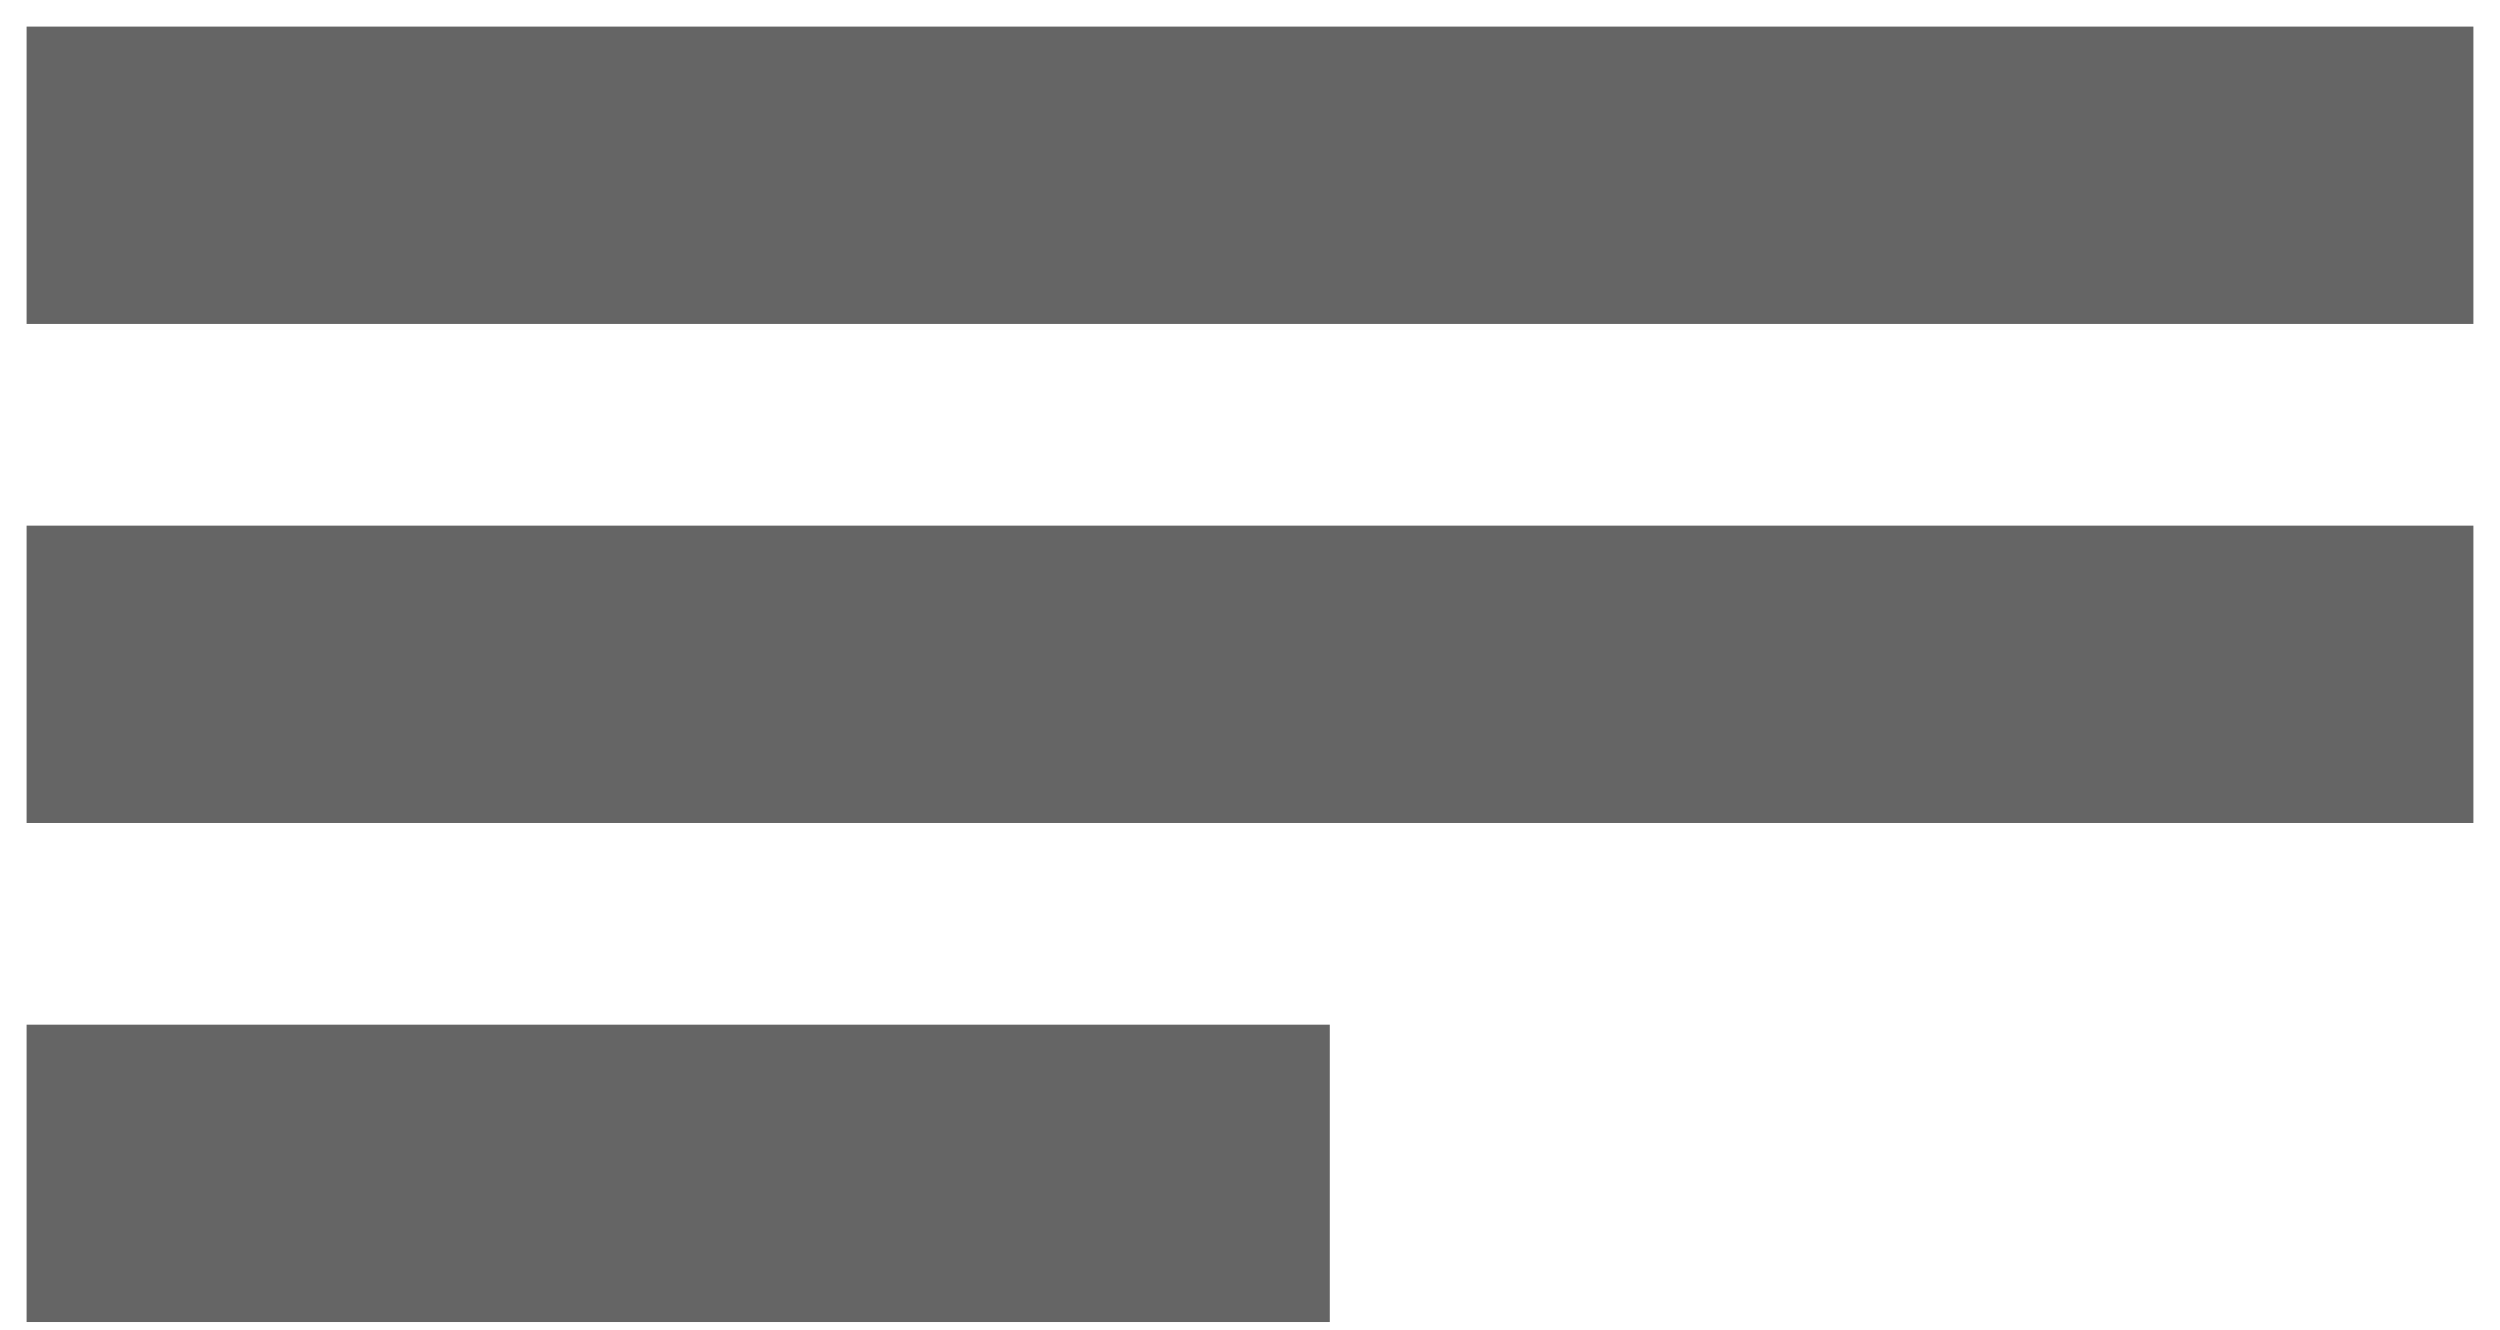 <svg width="47" height="25" viewBox="0 0 47 25" fill="none" xmlns="http://www.w3.org/2000/svg">
<path d="M2 2H45V4.59H2V2Z" fill="#656565" stroke="#656565" stroke-width="3"/>
<path d="M2 11.382H45V13.972H2V11.382Z" fill="#656565" stroke="#656565" stroke-width="3"/>
<path d="M2 20.764H23.5V23.354H2V20.764Z" fill="#656565" stroke="#656565" stroke-width="3"/>
</svg>
